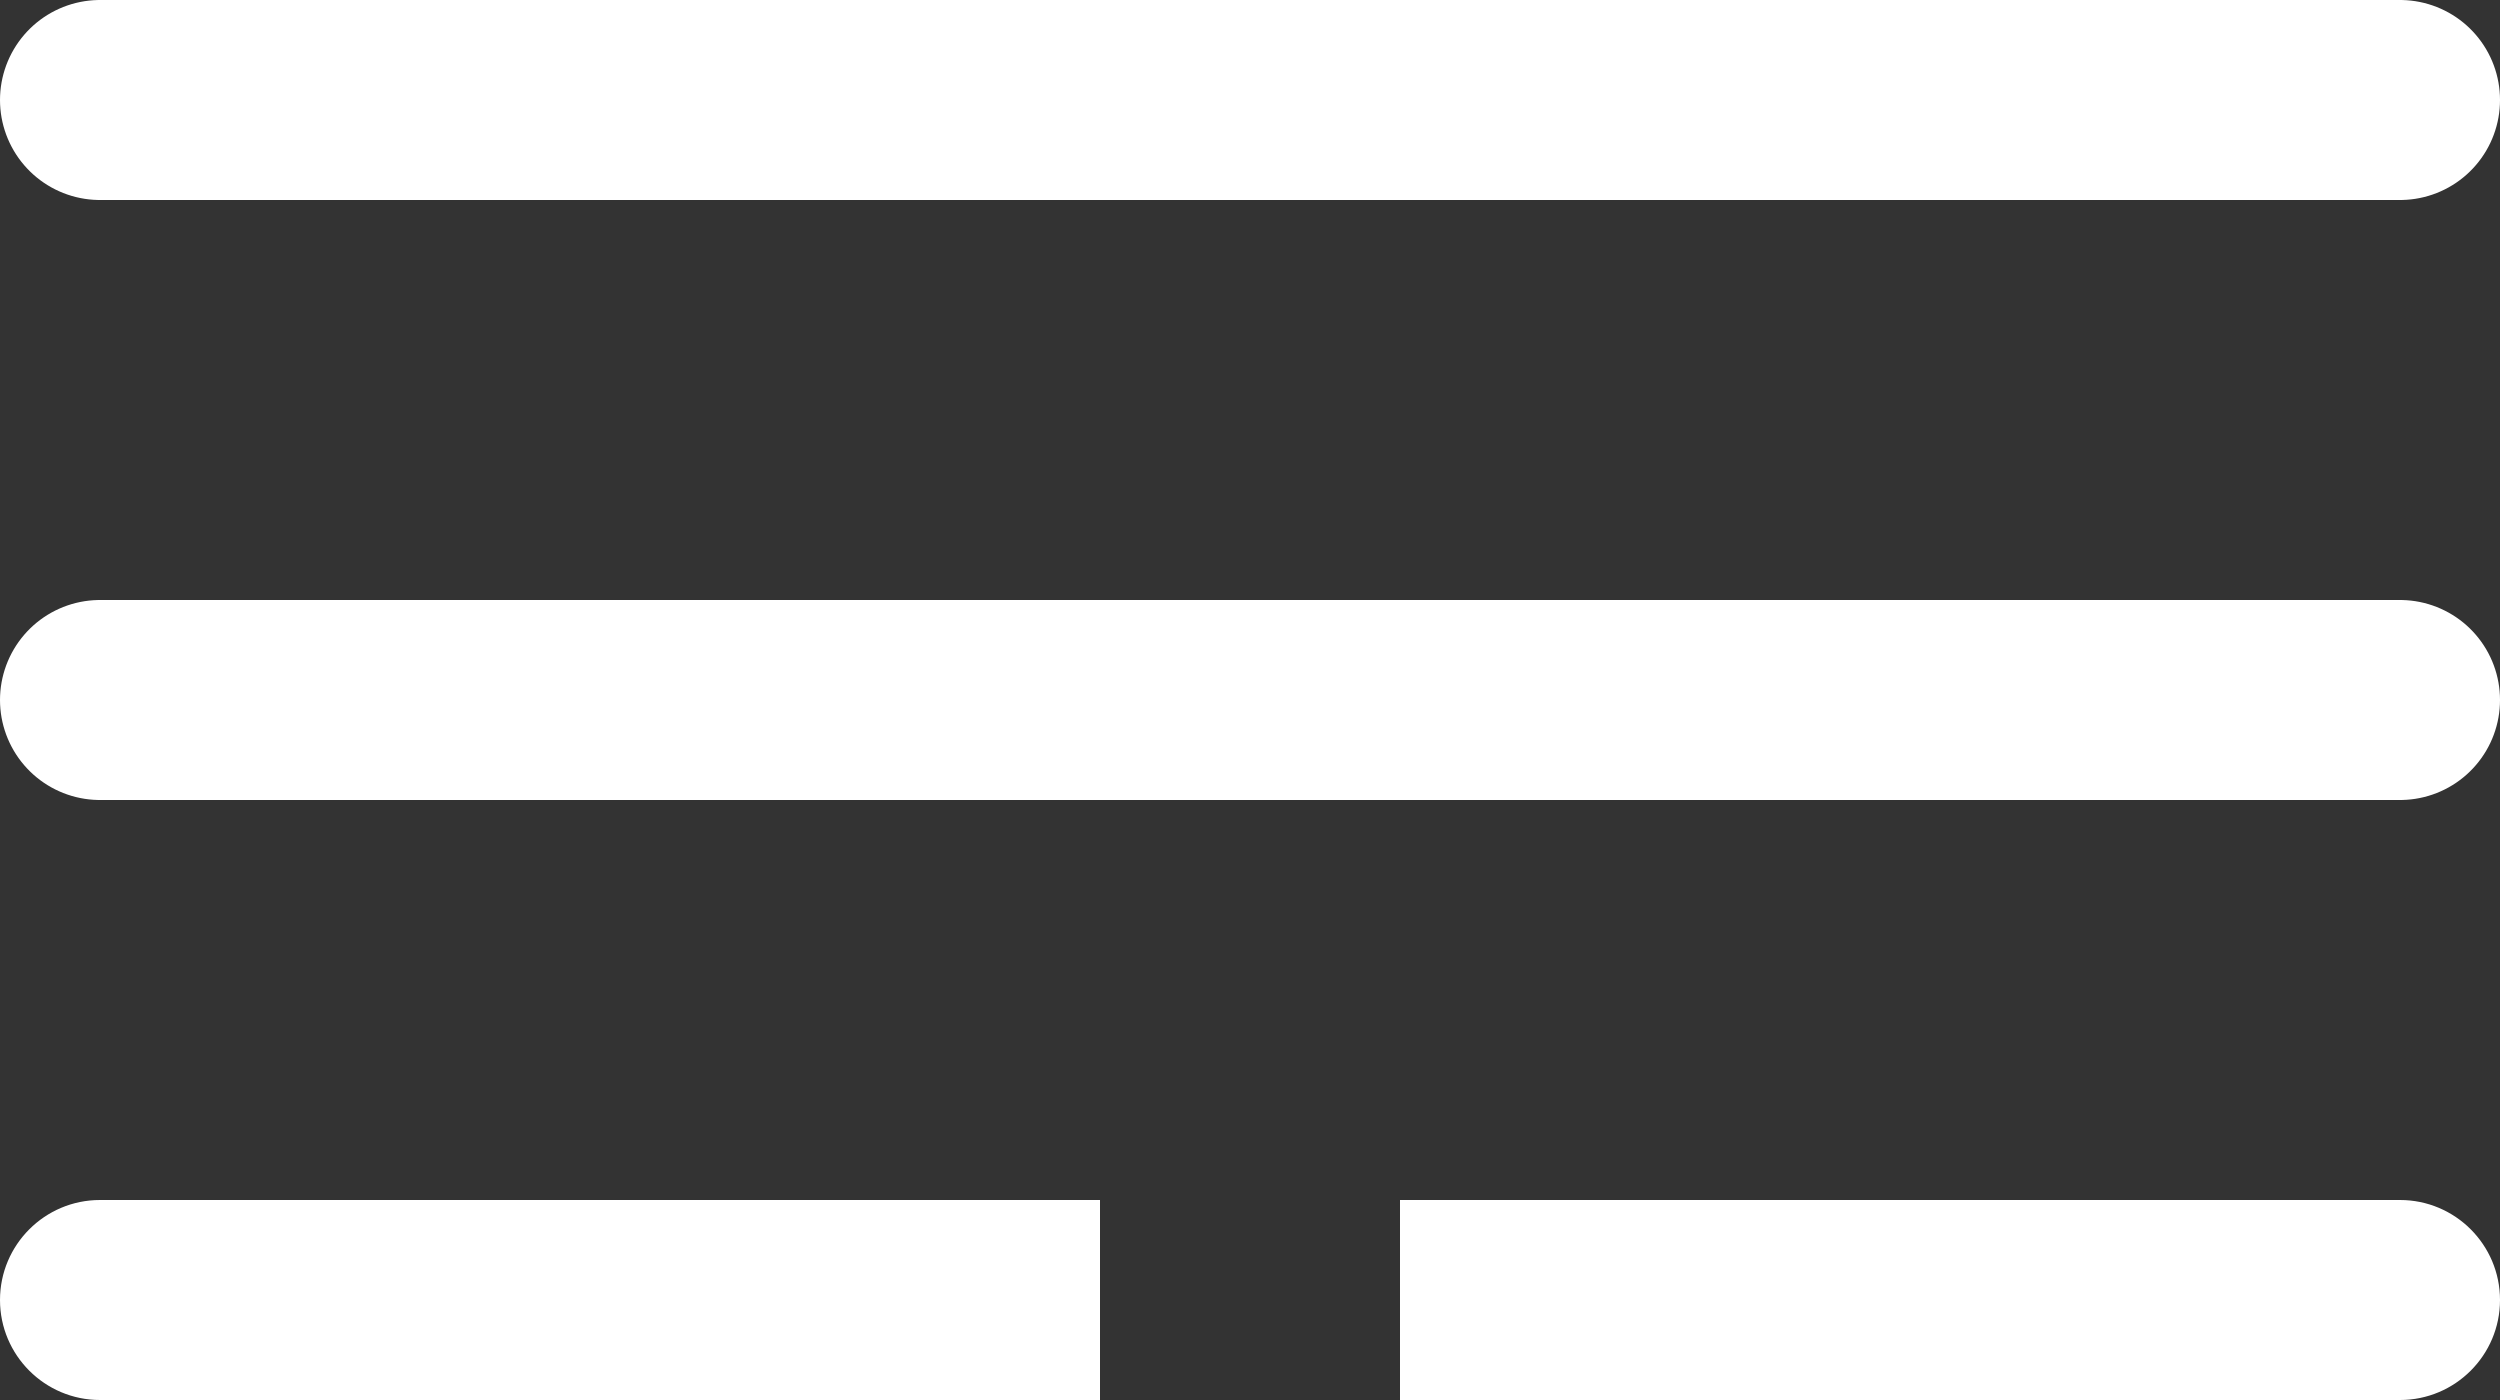<svg width="25" height="14" viewBox="0 0 25 14" fill="none" xmlns="http://www.w3.org/2000/svg">
<rect x="0" y="0" width="25" height="14" fill="#333333" stroke="none"/>
<path d="M1 1H24" stroke="white" stroke-width="2" stroke-linecap="round"/>
<path d="M1 7H24" stroke="white" stroke-width="2" stroke-linecap="round"/>
<path d="M1 12C0.448 12 0 12.448 0 13C0 13.552 0.448 14 1 14V12ZM1 14H11V12H1V14Z" fill="white"/>
<path d="M24 14C24.552 14 25 13.552 25 13C25 12.448 24.552 12 24 12V14ZM14 14H24V12H14V14Z" fill="white"/>
</svg>
